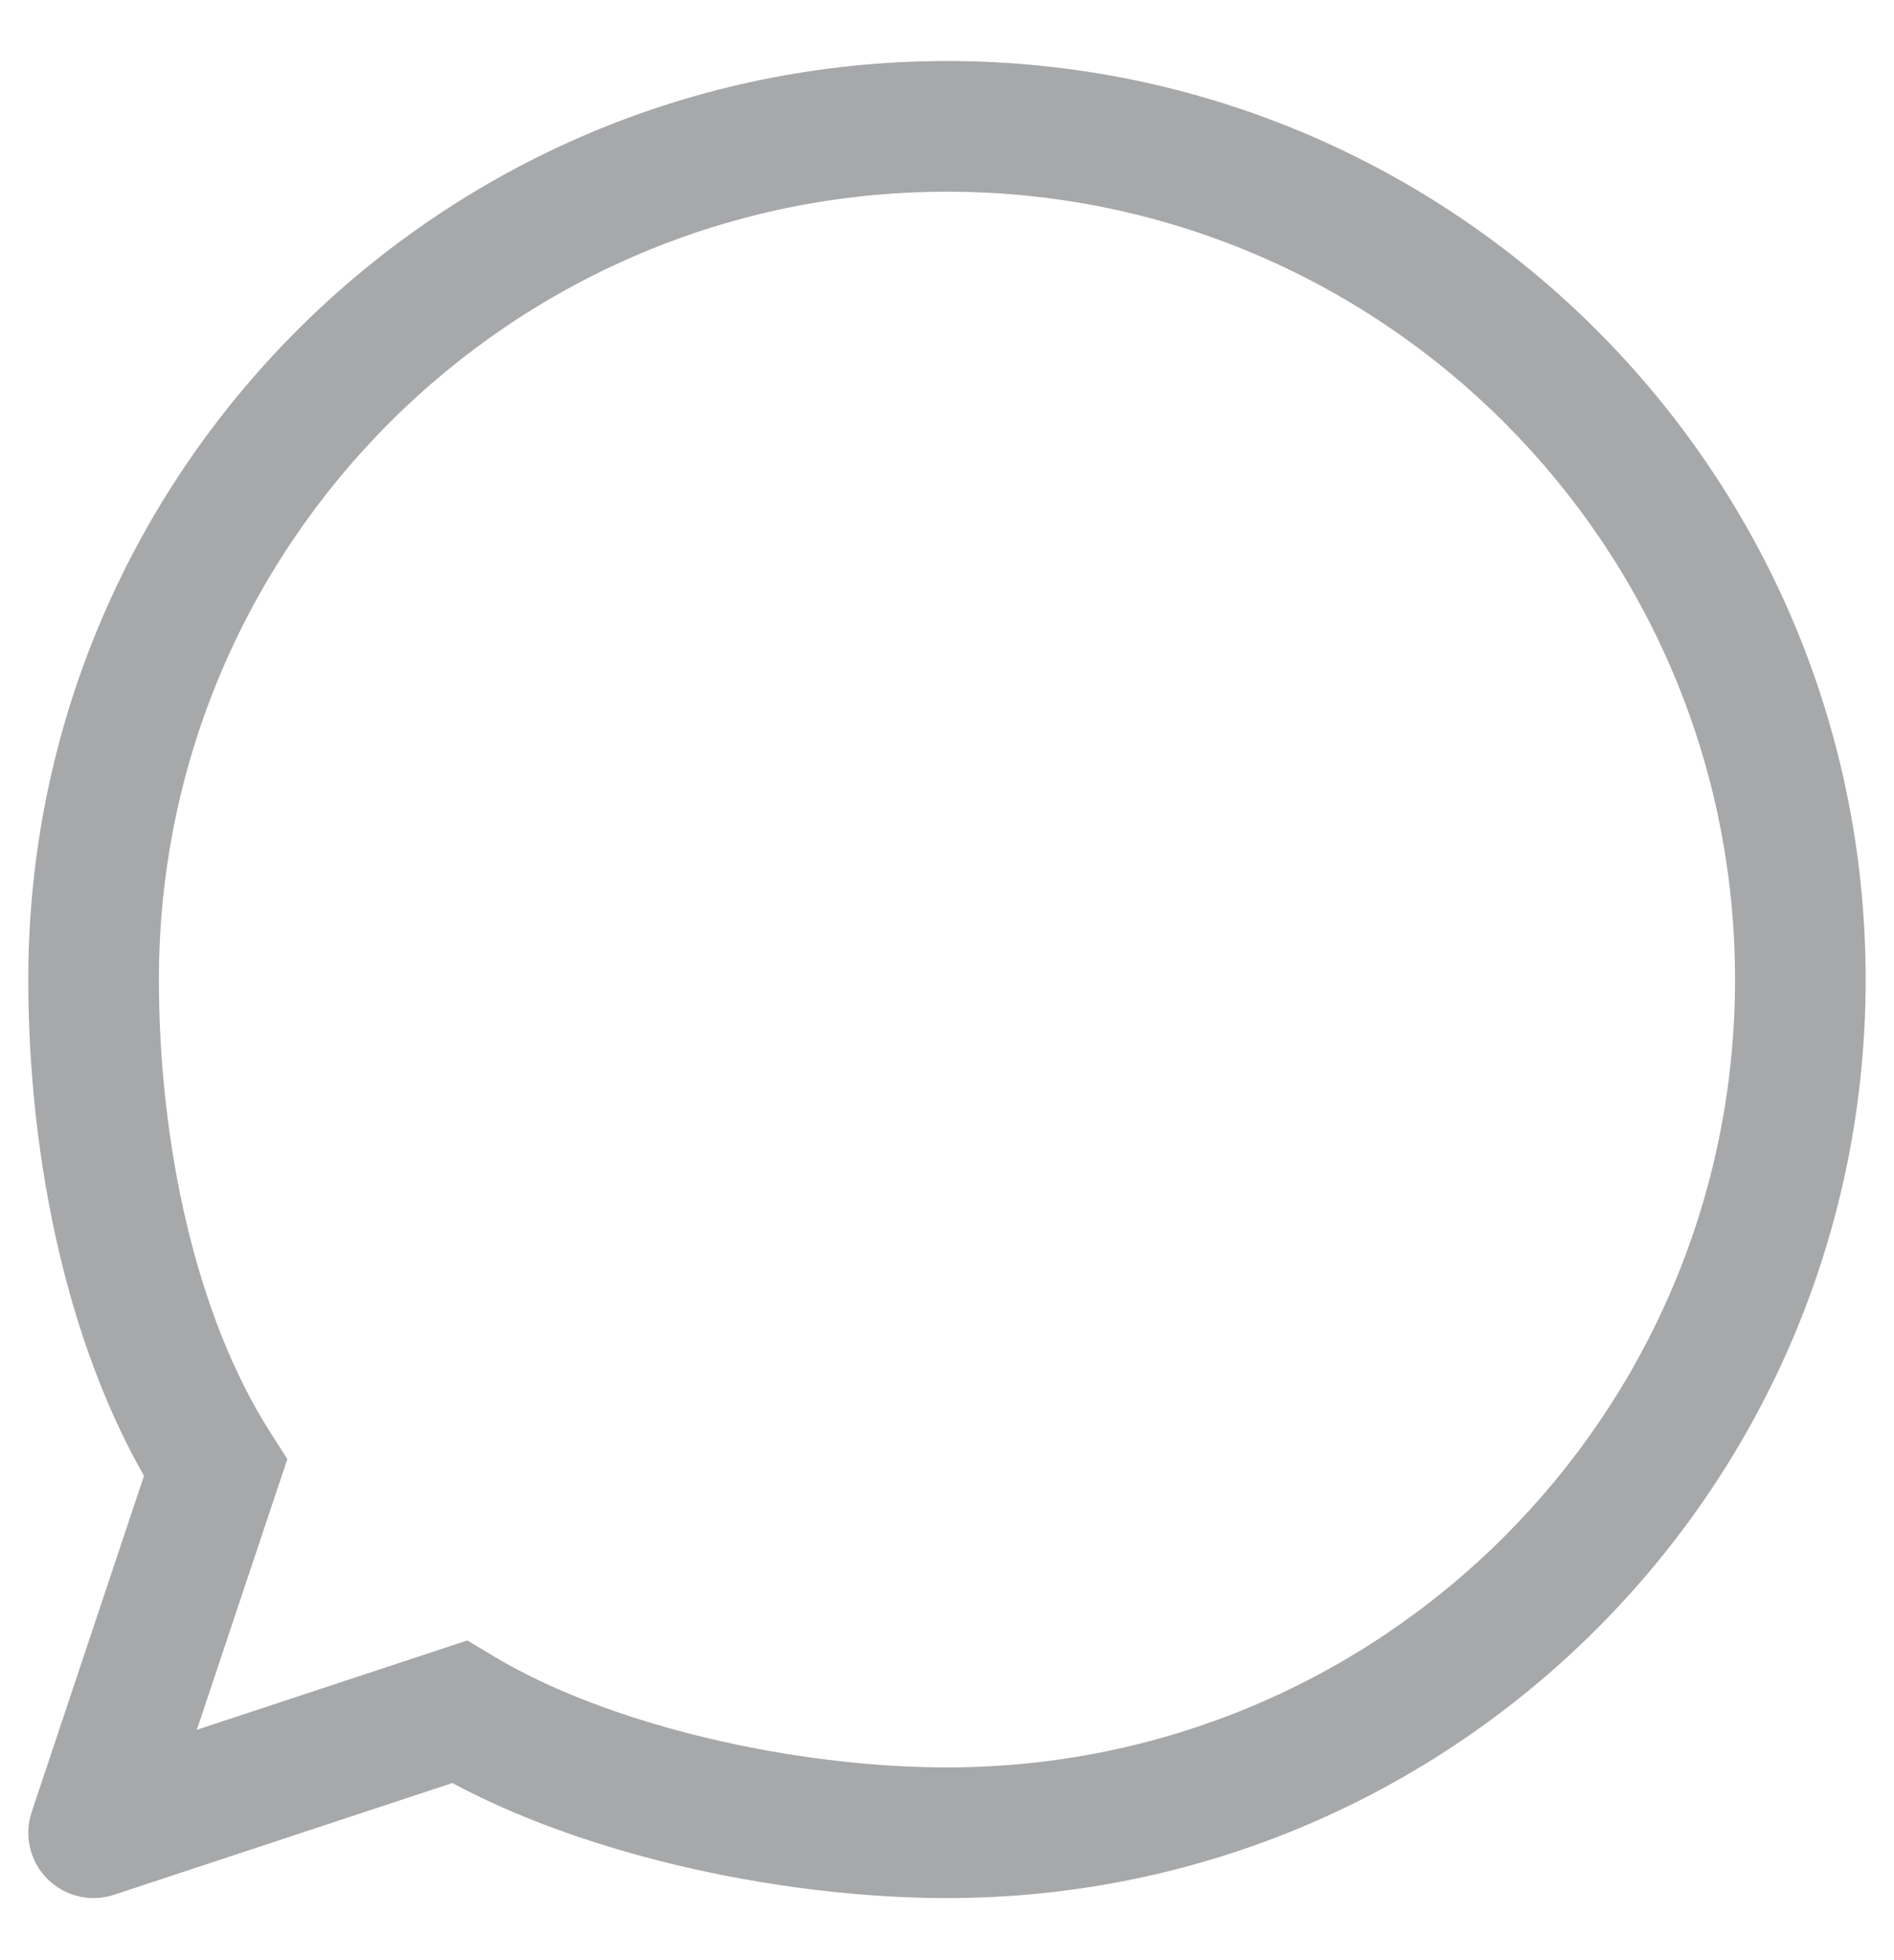 <svg width="29" height="30" viewBox="0 0 29 30" fill="none" xmlns="http://www.w3.org/2000/svg">
<path d="M7.033 26.2L6.719 25.251L7.155 25.107L7.549 25.343L7.033 26.2ZM3.3 22.467L4.142 21.928L4.4 22.331L4.248 22.784L3.3 22.467ZM1.433 28.05L1.747 28.999C1.387 29.118 0.992 29.024 0.725 28.756C0.458 28.488 0.365 28.092 0.485 27.733L1.433 28.05ZM7.549 25.343C9.321 26.41 12.163 27.05 14.5 27.05V29.05C11.905 29.05 8.68 28.359 6.517 27.057L7.549 25.343ZM14.5 27.05C21.165 27.05 26.566 21.651 26.566 14.992H28.566C28.566 22.757 22.268 29.05 14.5 29.05V27.05ZM26.566 14.992C26.566 8.333 21.165 2.934 14.5 2.934V0.934C22.268 0.934 28.566 7.227 28.566 14.992H26.566ZM14.5 2.934C7.835 2.934 2.433 8.333 2.433 14.992H0.433C0.433 7.227 6.732 0.934 14.5 0.934V2.934ZM2.433 14.992C2.433 17.469 2.984 20.118 4.142 21.928L2.457 23.006C1.021 20.761 0.433 17.69 0.433 14.992H2.433ZM7.347 27.15L1.747 28.999L1.119 27.1L6.719 25.251L7.347 27.15ZM0.485 27.733L2.351 22.15L4.248 22.784L2.381 28.367L0.485 27.733Z" fill="#A7A8AA"/>
</svg>
